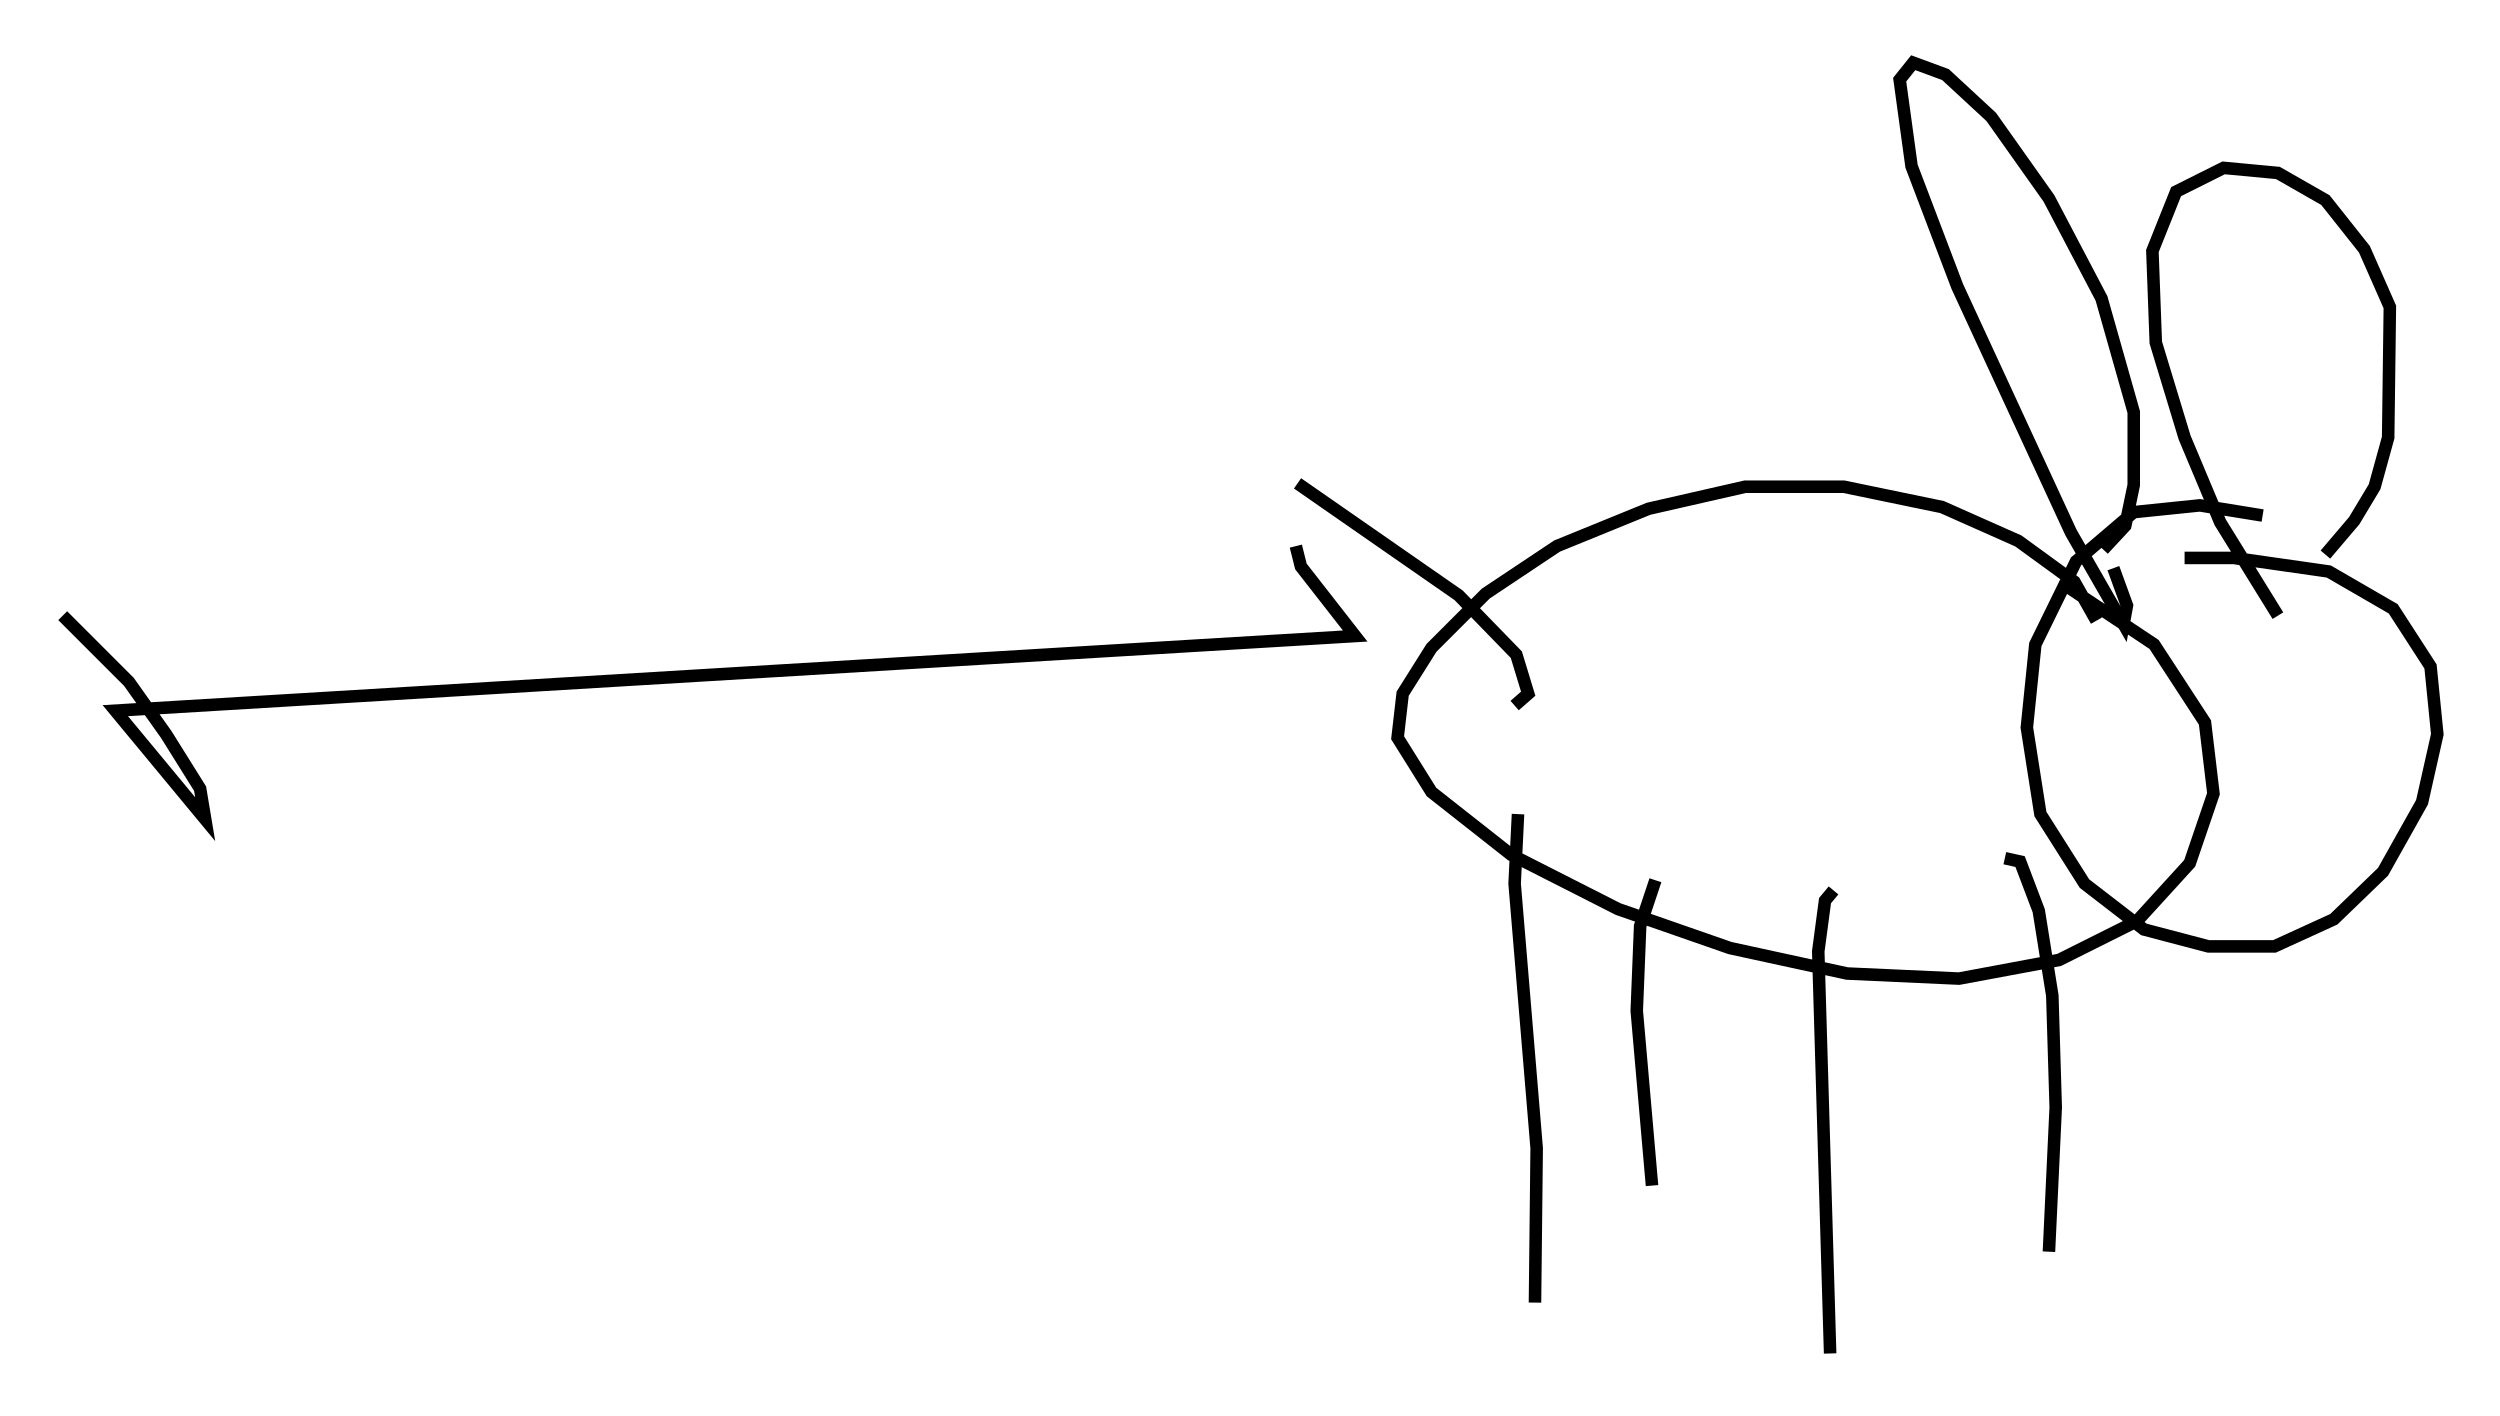 <?xml version="1.0" encoding="utf-8" ?>
<svg baseProfile="full" height="112.976" version="1.1" width="199.443" xmlns="http://www.w3.org/2000/svg" xmlns:ev="http://www.w3.org/2001/xml-events" xmlns:xlink="http://www.w3.org/1999/xlink"><defs /><rect fill="white" height="112.976" width="199.443" x="0" y="0" /><path d="M185.377, 43.565 m-4.871, -2.436 l-5.007, -0.812 -5.277, 0.541 l-4.601, 3.924 -3.248, 6.631 l-0.677, 6.631 1.083, 6.901 l3.518, 5.548 4.736, 3.654 l5.142, 1.353 5.277, 0.0 l4.736, -2.165 3.924, -3.789 l3.112, -5.548 1.218, -5.413 l-0.541, -5.413 -2.977, -4.601 l-5.142, -2.977 -7.578, -1.083 l-3.924, 0.0 m-7.036, 5.007 l-1.759, -3.112 -4.465, -3.248 l-6.089, -2.706 -7.848, -1.624 l-7.848, 0.0 -7.713, 1.759 l-7.307, 2.977 -5.683, 3.789 l-4.33, 4.33 -2.3, 3.654 l-0.406, 3.518 2.706, 4.33 l6.36, 5.007 8.525, 4.33 l8.931, 3.112 9.337, 2.03 l8.931, 0.406 7.984, -1.488 l6.225, -3.112 4.195, -4.601 l1.894, -5.548 -0.677, -5.683 l-4.059, -6.225 -7.307, -4.871 m-4.601, 21.921 l1.218, 0.271 1.488, 3.924 l1.083, 6.766 0.271, 8.931 l-0.541, 11.502 m-17.185, -28.822 l-0.677, 0.812 -0.541, 4.059 l0.947, 32.07 m-13.938, -37.753 l-1.218, 3.654 -0.271, 6.766 l1.218, 13.938 m-10.69, -29.634 l-0.271, 5.548 1.759, 21.109 l-0.135, 12.314 m63.058, -59.675 l2.3, -2.706 1.624, -2.706 l1.083, -3.924 0.135, -10.419 l-2.03, -4.601 -3.112, -3.924 l-3.789, -2.165 -4.33, -0.406 l-3.789, 1.894 -1.894, 4.736 l0.271, 7.307 2.3, 7.578 l2.842, 6.766 4.601, 7.442 m-13.938, -5.277 l1.759, -1.894 0.677, -3.248 l0.0, -5.819 -2.571, -9.066 l-4.195, -7.984 -4.601, -6.495 l-3.654, -3.383 -2.571, -0.947 l-1.083, 1.353 0.947, 6.901 l3.654, 9.607 9.066, 19.621 l4.195, 7.307 0.271, -1.488 l-1.083, -2.977 m-47.767, 10.961 l1.083, -0.947 -0.947, -3.112 l-4.601, -4.736 -12.855, -8.931 m-0.135, 5.007 l0.406, 1.624 4.33, 5.548 l-98.916, 5.954 7.172, 8.66 l-0.406, -2.436 -2.706, -4.33 l-2.977, -4.195 -5.277, -5.277 " fill="none" stroke="black" stroke-width="1" /></svg>